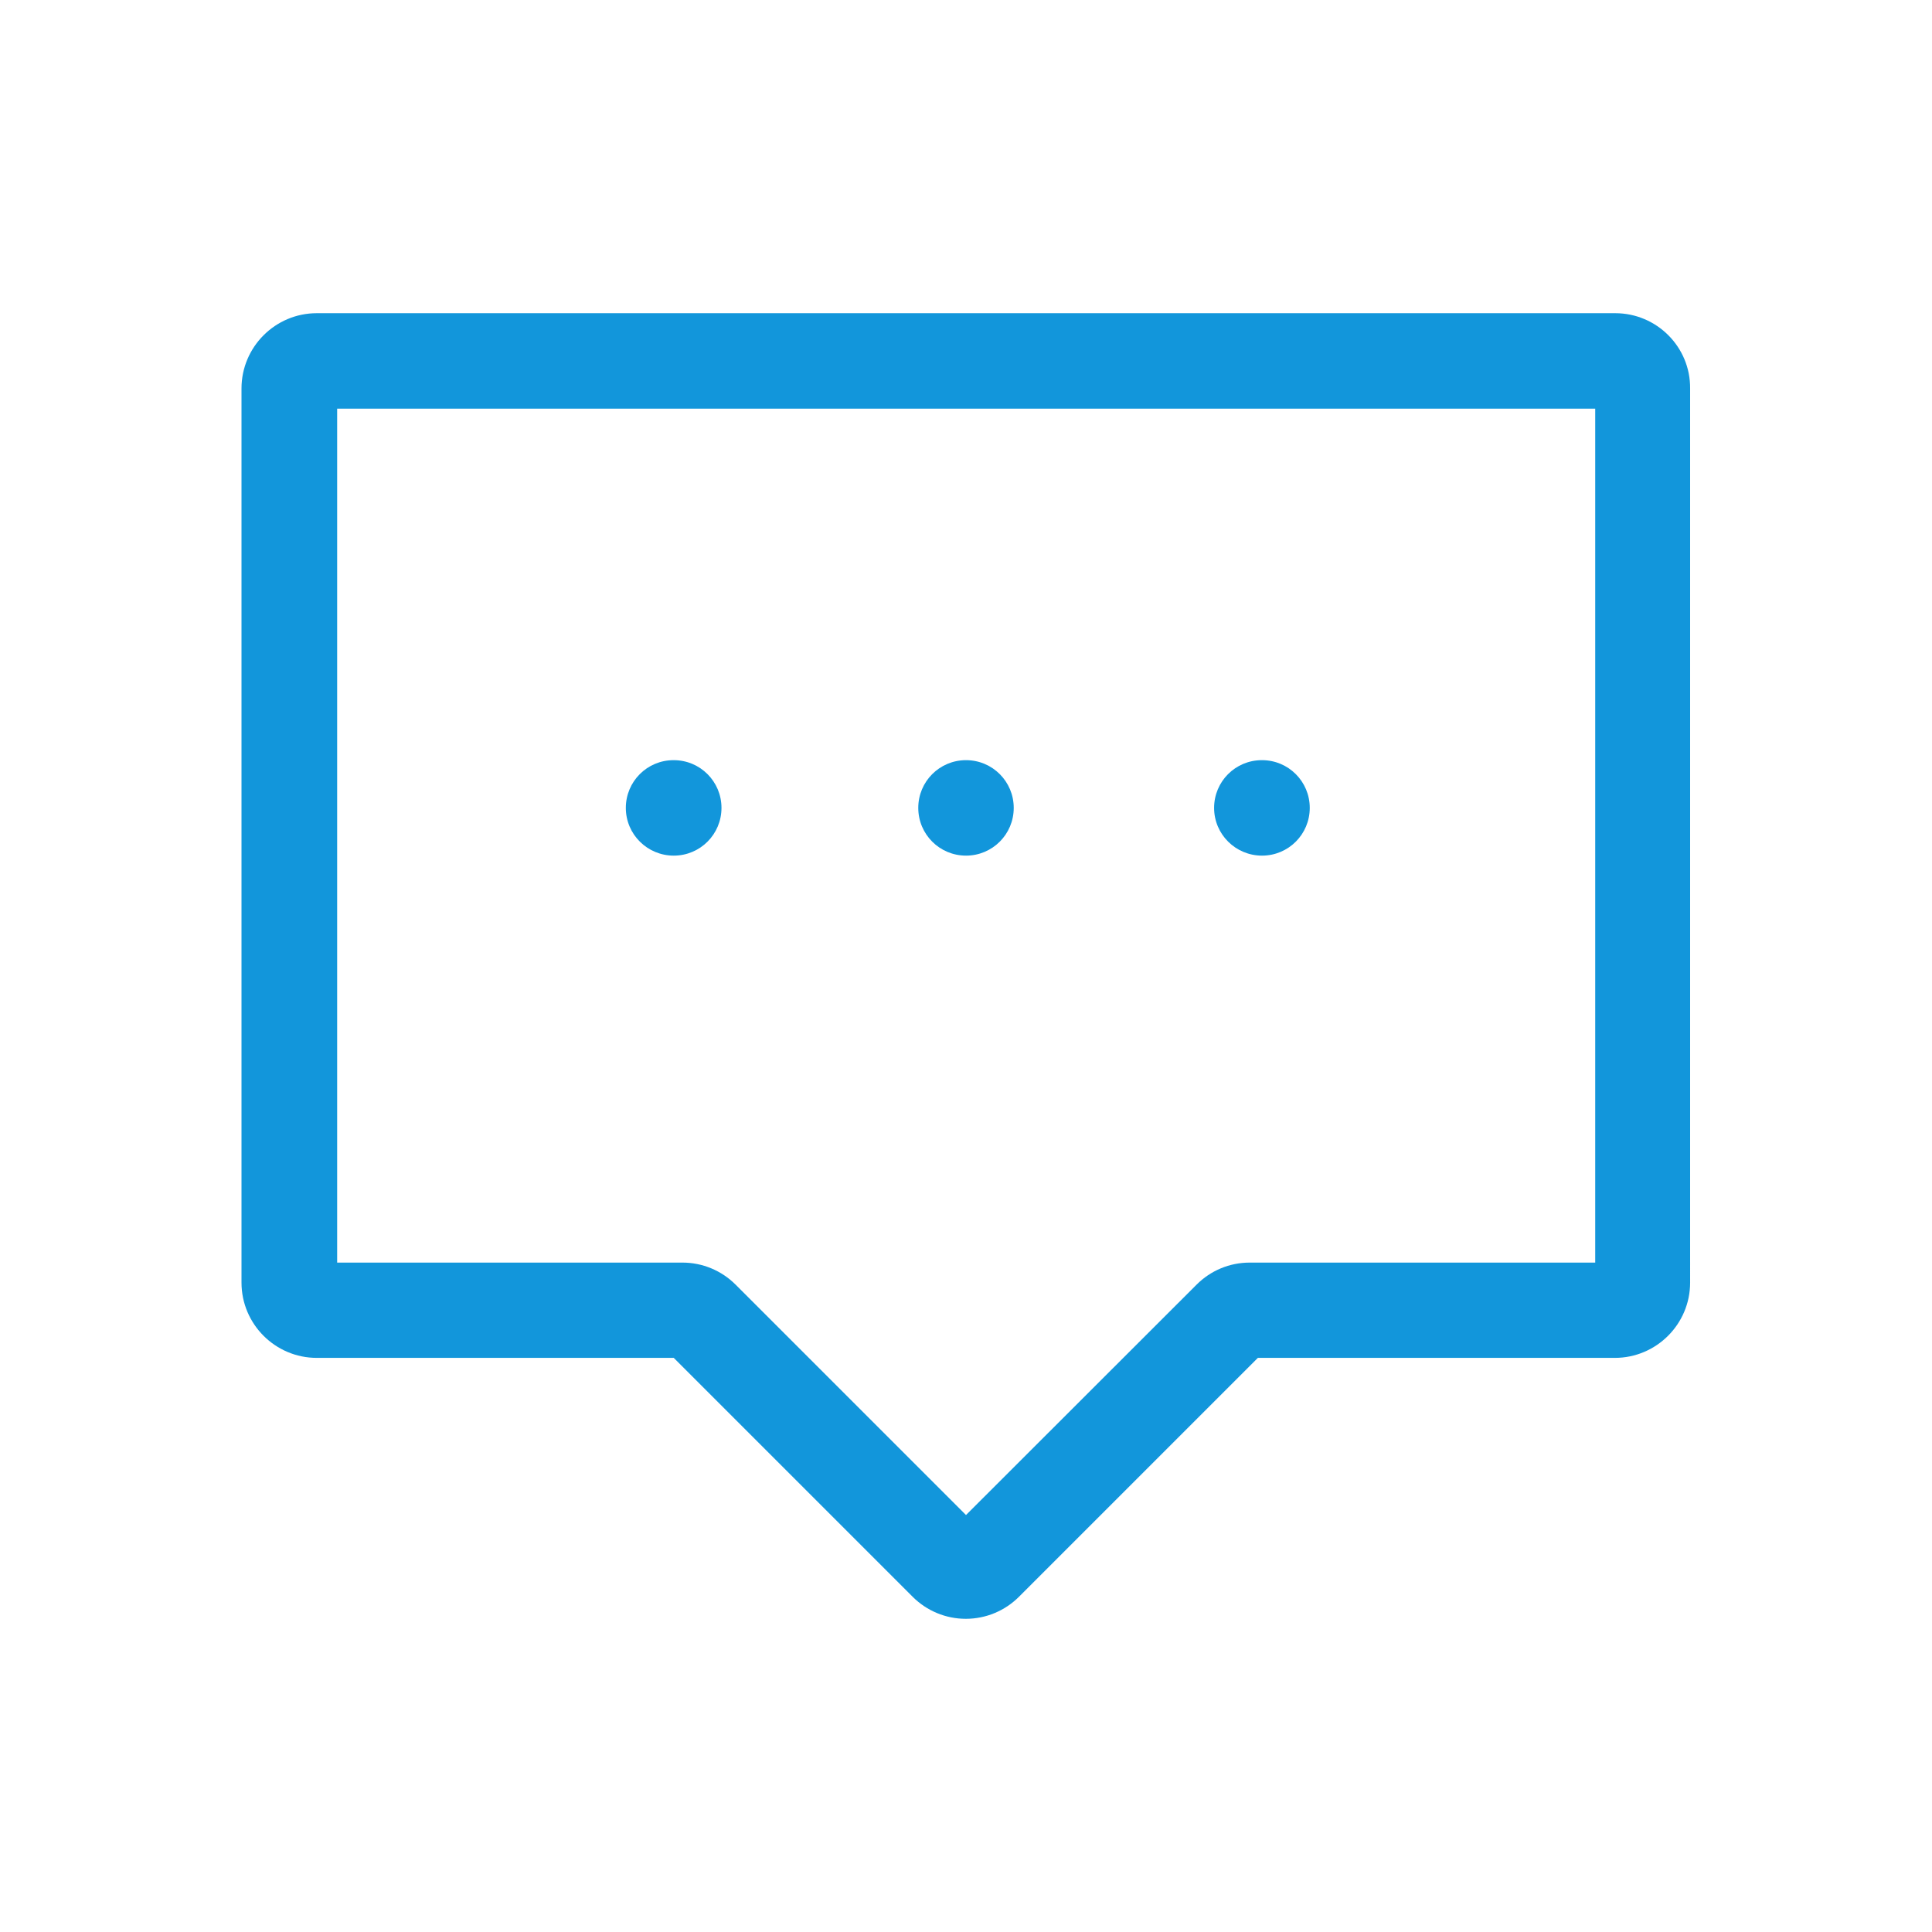 <?xml version="1.0" standalone="no"?><!DOCTYPE svg PUBLIC "-//W3C//DTD SVG 1.1//EN" "http://www.w3.org/Graphics/SVG/1.1/DTD/svg11.dtd"><svg t="1707211563695" class="icon" viewBox="0 0 1024 1024" version="1.1" xmlns="http://www.w3.org/2000/svg" p-id="10056" xmlns:xlink="http://www.w3.org/1999/xlink" width="32" height="32"><path d="M856.1 166H167.9c-22 0-39.9 17.9-39.9 39.9v473.9c0 22 17.9 39.9 39.9 39.9h189.2l126.6 126.6c7.5 7.5 17.6 11.7 28.2 11.7s20.7-4.2 28.2-11.7l126.6-126.6h189.2c22 0 39.9-17.9 39.9-39.9V205.9c0.2-22-17.7-39.9-39.7-39.9z m-10.7 503.2h-183c-10.7 0-20.7 4.2-28.2 11.7L512 803 389.9 680.9c-7.5-7.5-17.6-11.7-28.2-11.7h-183V216.6h666.8v452.6z" fill="#1296db" p-id="10057"></path><path d="M357.1 453.5c14 0 25.3-11.3 25.3-25.3s-11.3-25.3-25.3-25.3h-0.1c-14 0-25.3 11.3-25.3 25.3s11.4 25.3 25.4 25.3zM512 453.5c14 0 25.3-11.3 25.3-25.3S526 402.9 512 402.9s-25.3 11.3-25.3 25.3 11.3 25.3 25.3 25.3zM668.9 453.5c14 0 25.3-11.3 25.3-25.3s-11.3-25.3-25.3-25.3h-0.1c-14 0-25.3 11.3-25.3 25.3s11.4 25.3 25.4 25.3z" fill="#1296db" p-id="10058"></path></svg>